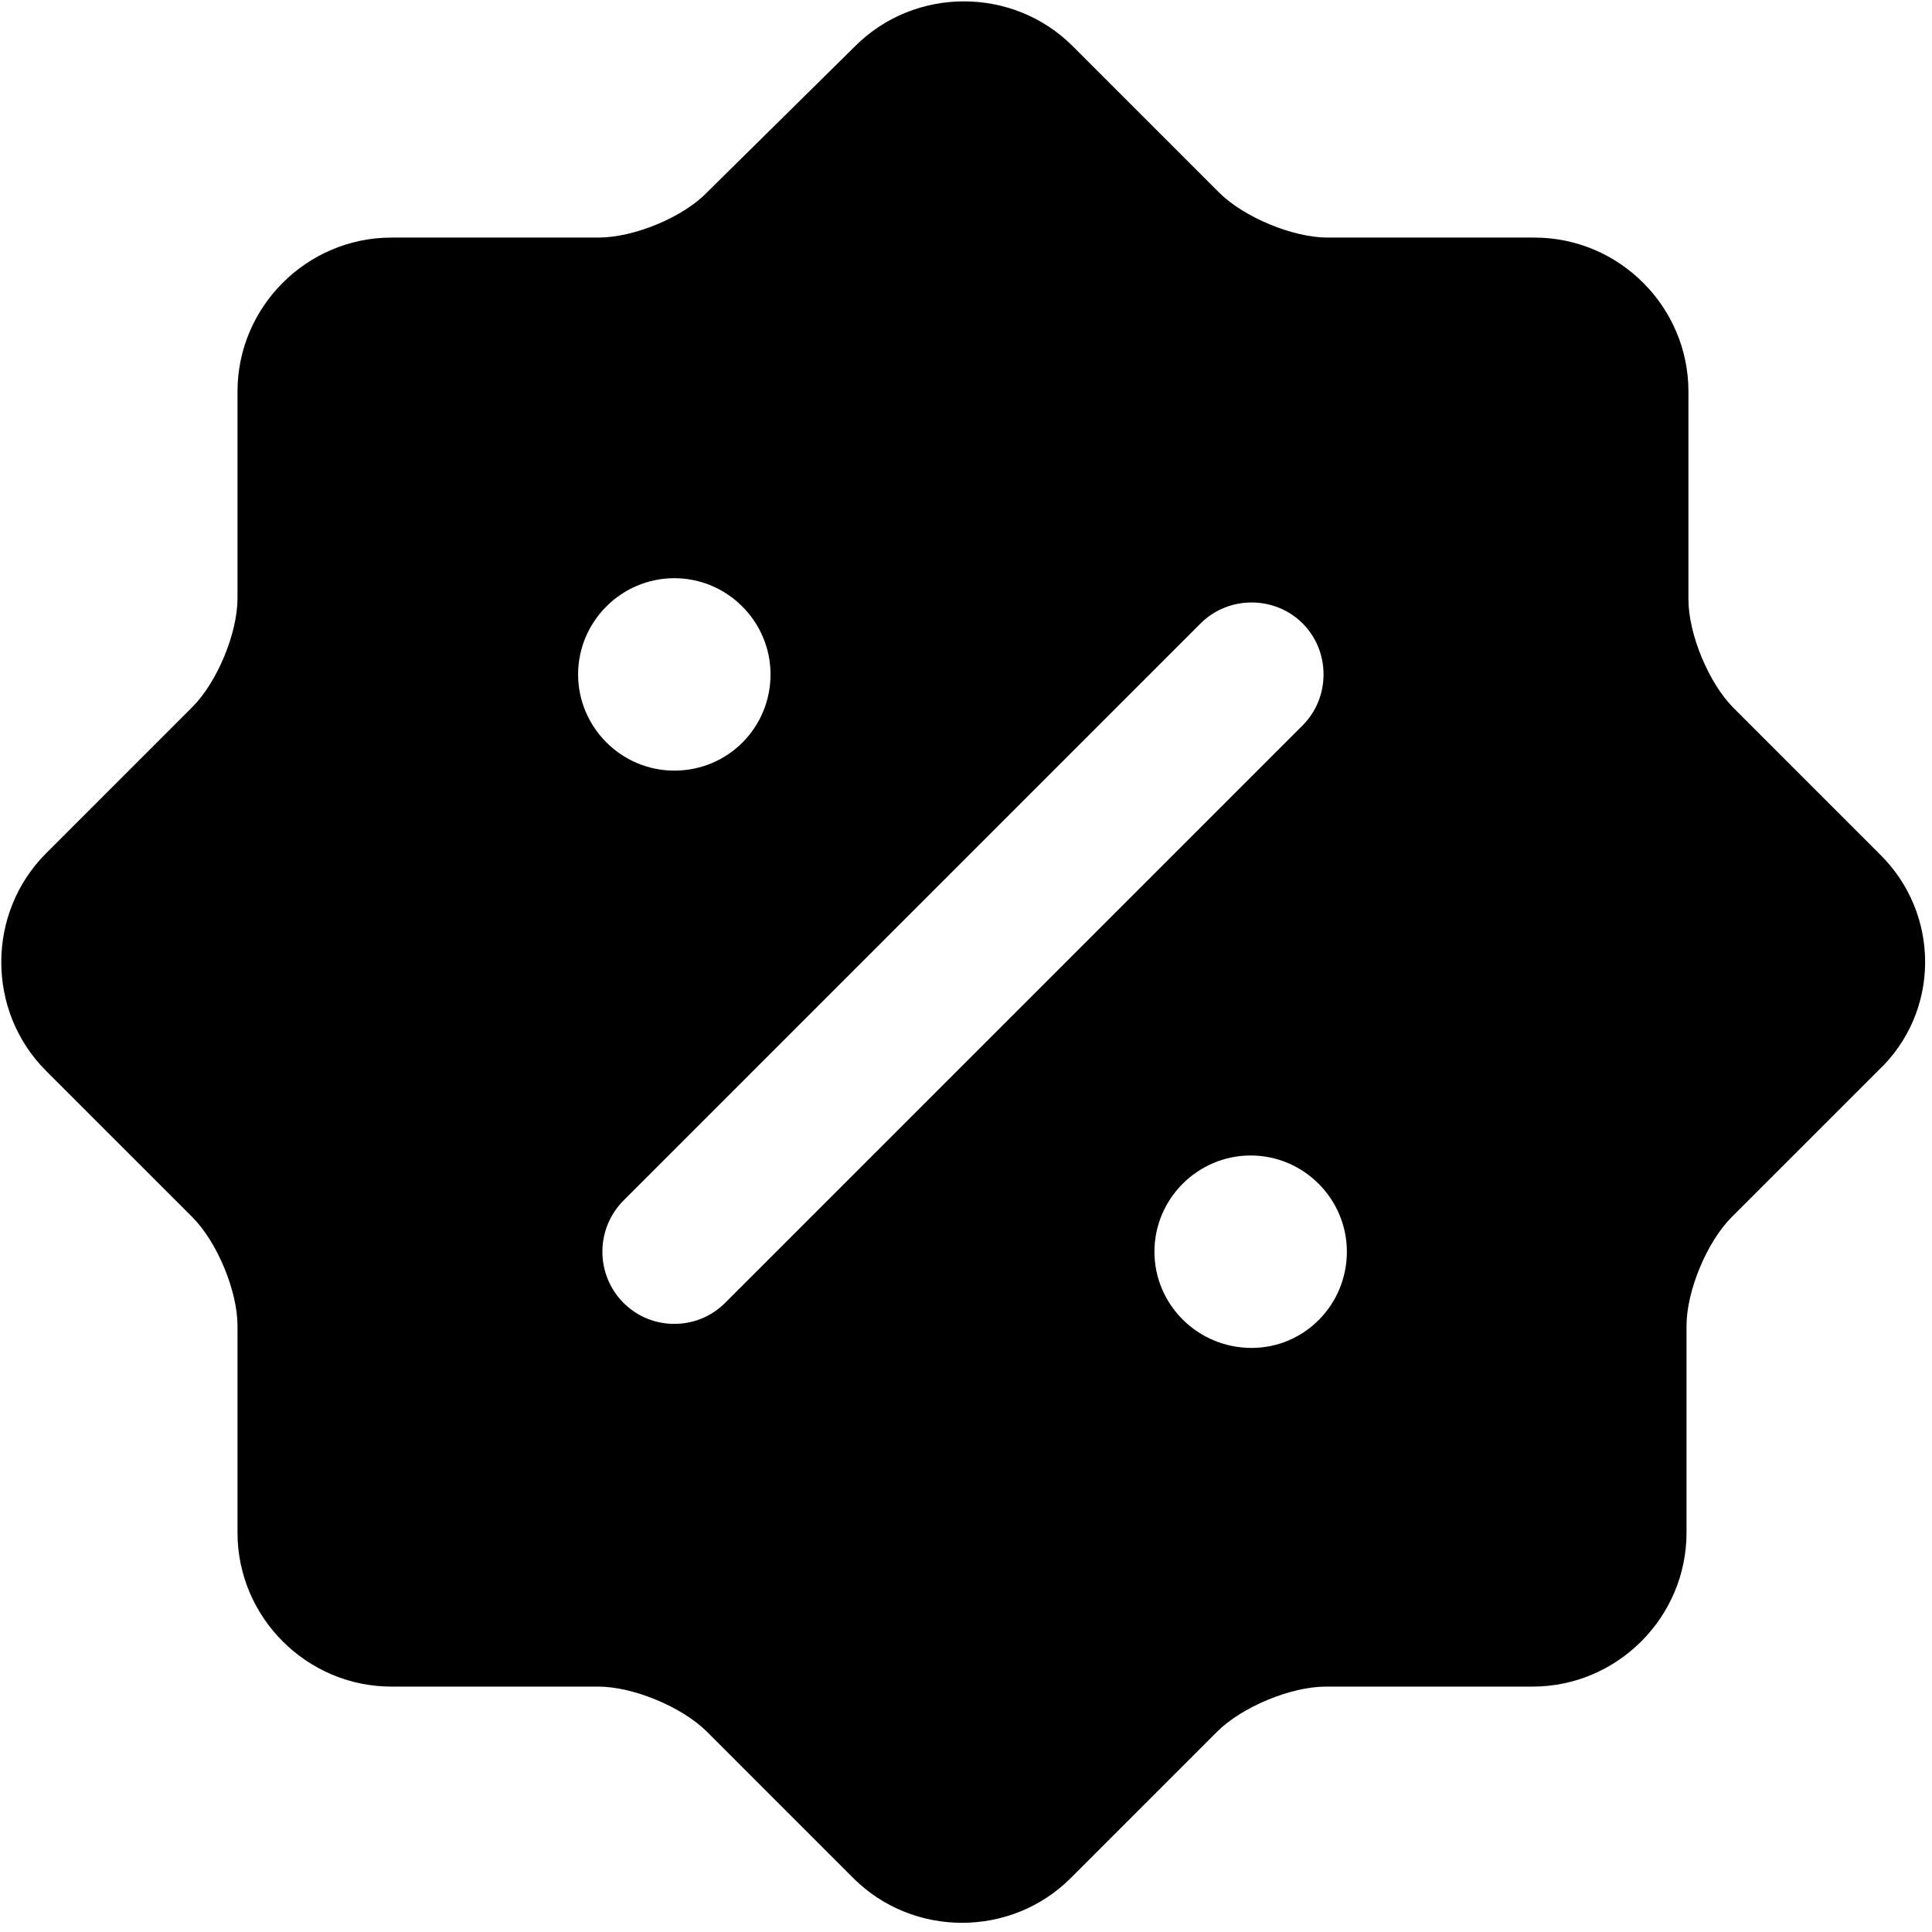 <svg width="181" height="181" viewBox="0 0 181 181" fill="none" xmlns="http://www.w3.org/2000/svg">
<path d="M176.12 80.038L162.419 66.337C160.075 63.993 158.182 59.396 158.182 56.151V36.68C158.182 28.748 151.692 22.258 143.76 22.258H124.379C121.134 22.258 116.537 20.365 114.193 18.021L100.492 4.32C94.903 -1.269 85.709 -1.269 80.12 4.32L66.239 18.021C63.985 20.365 59.388 22.258 56.053 22.258H36.673C28.74 22.258 22.25 28.748 22.25 36.68V56.061C22.25 59.306 20.357 63.903 18.014 66.246L4.312 79.948C-1.277 85.537 -1.277 94.731 4.312 100.32L18.014 114.021C20.357 116.365 22.25 120.962 22.25 124.207V143.587C22.25 151.519 28.74 158.01 36.673 158.01H56.053C59.298 158.01 63.895 159.903 66.239 162.246L79.94 175.948C85.529 181.536 94.723 181.536 100.312 175.948L114.013 162.246C116.357 159.903 120.954 158.01 124.199 158.01H143.579C151.512 158.01 158.002 151.519 158.002 143.587V124.207C158.002 120.962 159.895 116.365 162.238 114.021L175.94 100.32C181.799 94.821 181.799 85.627 176.12 80.038ZM54.16 63.182C54.16 58.224 58.216 54.168 63.174 54.168C68.132 54.168 72.188 58.224 72.188 63.182C72.188 68.139 68.222 72.196 63.174 72.196C58.216 72.196 54.16 68.139 54.16 63.182ZM67.951 122.044C66.599 123.396 64.887 124.027 63.174 124.027C61.461 124.027 59.749 123.396 58.397 122.044C57.139 120.771 56.434 119.055 56.434 117.266C56.434 115.477 57.139 113.761 58.397 112.489L112.481 58.404C115.095 55.79 119.422 55.79 122.036 58.404C124.65 61.018 124.65 65.345 122.036 67.959L67.951 122.044ZM117.258 126.28C112.21 126.28 108.154 122.224 108.154 117.266C108.154 112.308 112.21 108.252 117.168 108.252C122.126 108.252 126.182 112.308 126.182 117.266C126.182 122.224 122.216 126.28 117.258 126.28Z" fill="black"/>
</svg>
